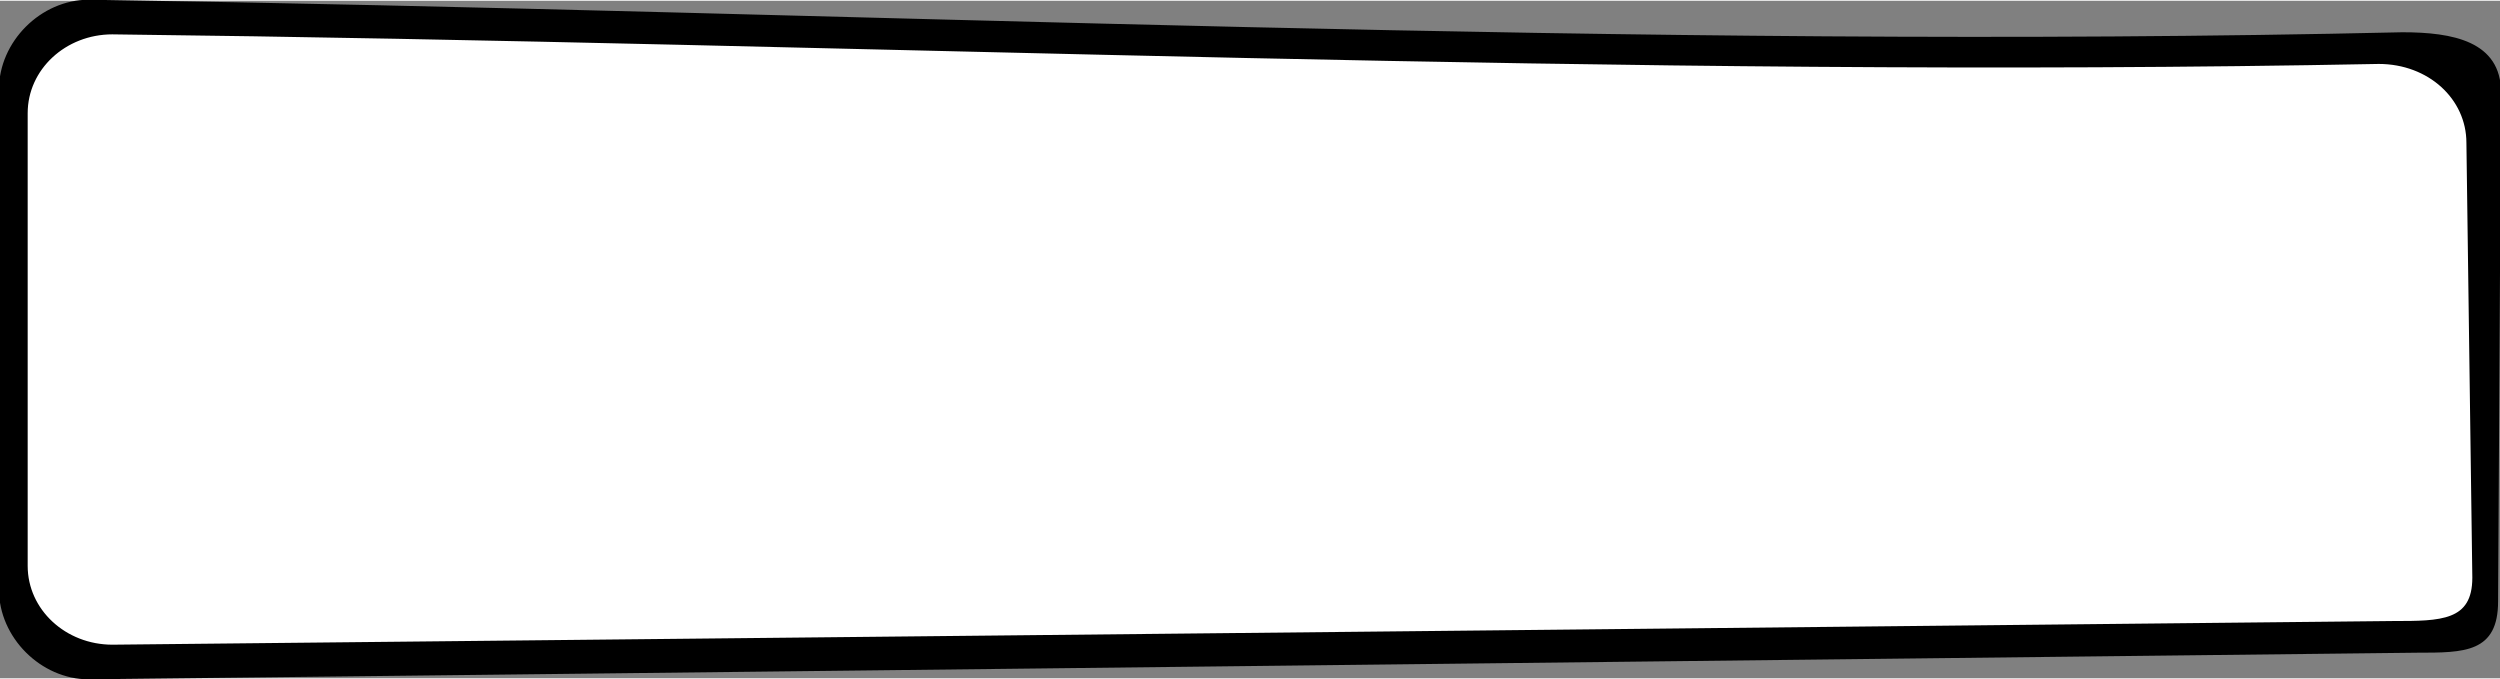 <?xml version="1.0" encoding="UTF-8"?>
<!DOCTYPE svg PUBLIC "-//W3C//DTD SVG 1.1//EN" "http://www.w3.org/Graphics/SVG/1.1/DTD/svg11.dtd">
<!-- Creator: CorelDRAW X7 -->
<svg xmlns="http://www.w3.org/2000/svg" xml:space="preserve" width="902px" height="245px" version="1.1" style="shape-rendering:geometricPrecision; text-rendering:geometricPrecision; image-rendering:optimizeQuality; fill-rule:evenodd; clip-rule:evenodd"
viewBox="0 0 845 229"
 xmlns:xlink="http://www.w3.org/1999/xlink">
 <rect x="0" y="0" width="845" height="229" fill="#808080" stroke="none"/>
 <defs>
  <style type="text/css">
   <![CDATA[
    .str0 {stroke:black;stroke-width:0.708}
    .fil0 {fill:black}
    .fil1 {fill:white}
   ]]>
  </style>
 </defs>
 <g id="Capa_x0020_1">
  <g id="_290958816">
   <path class="fil0 str0" d="M30 0c261,4 522,17 782,11 17,0 33,3 33,20l-1 172c0,17 -11,17 -27,17l-787 9c-16,0 -30,-14 -30,-30l0 -169c0,-16 14,-30 30,-30z"/>
   <path class="fil1 str0" d="M38 11c256,3 511,15 766,10 17,0 30,12 30,27l2 147c0,15 -11,15 -27,15l-771 8c-16,0 -29,-12 -29,-27l0 -153c0,-15 13,-27 29,-27z"/>
  </g>
 </g>
</svg>
